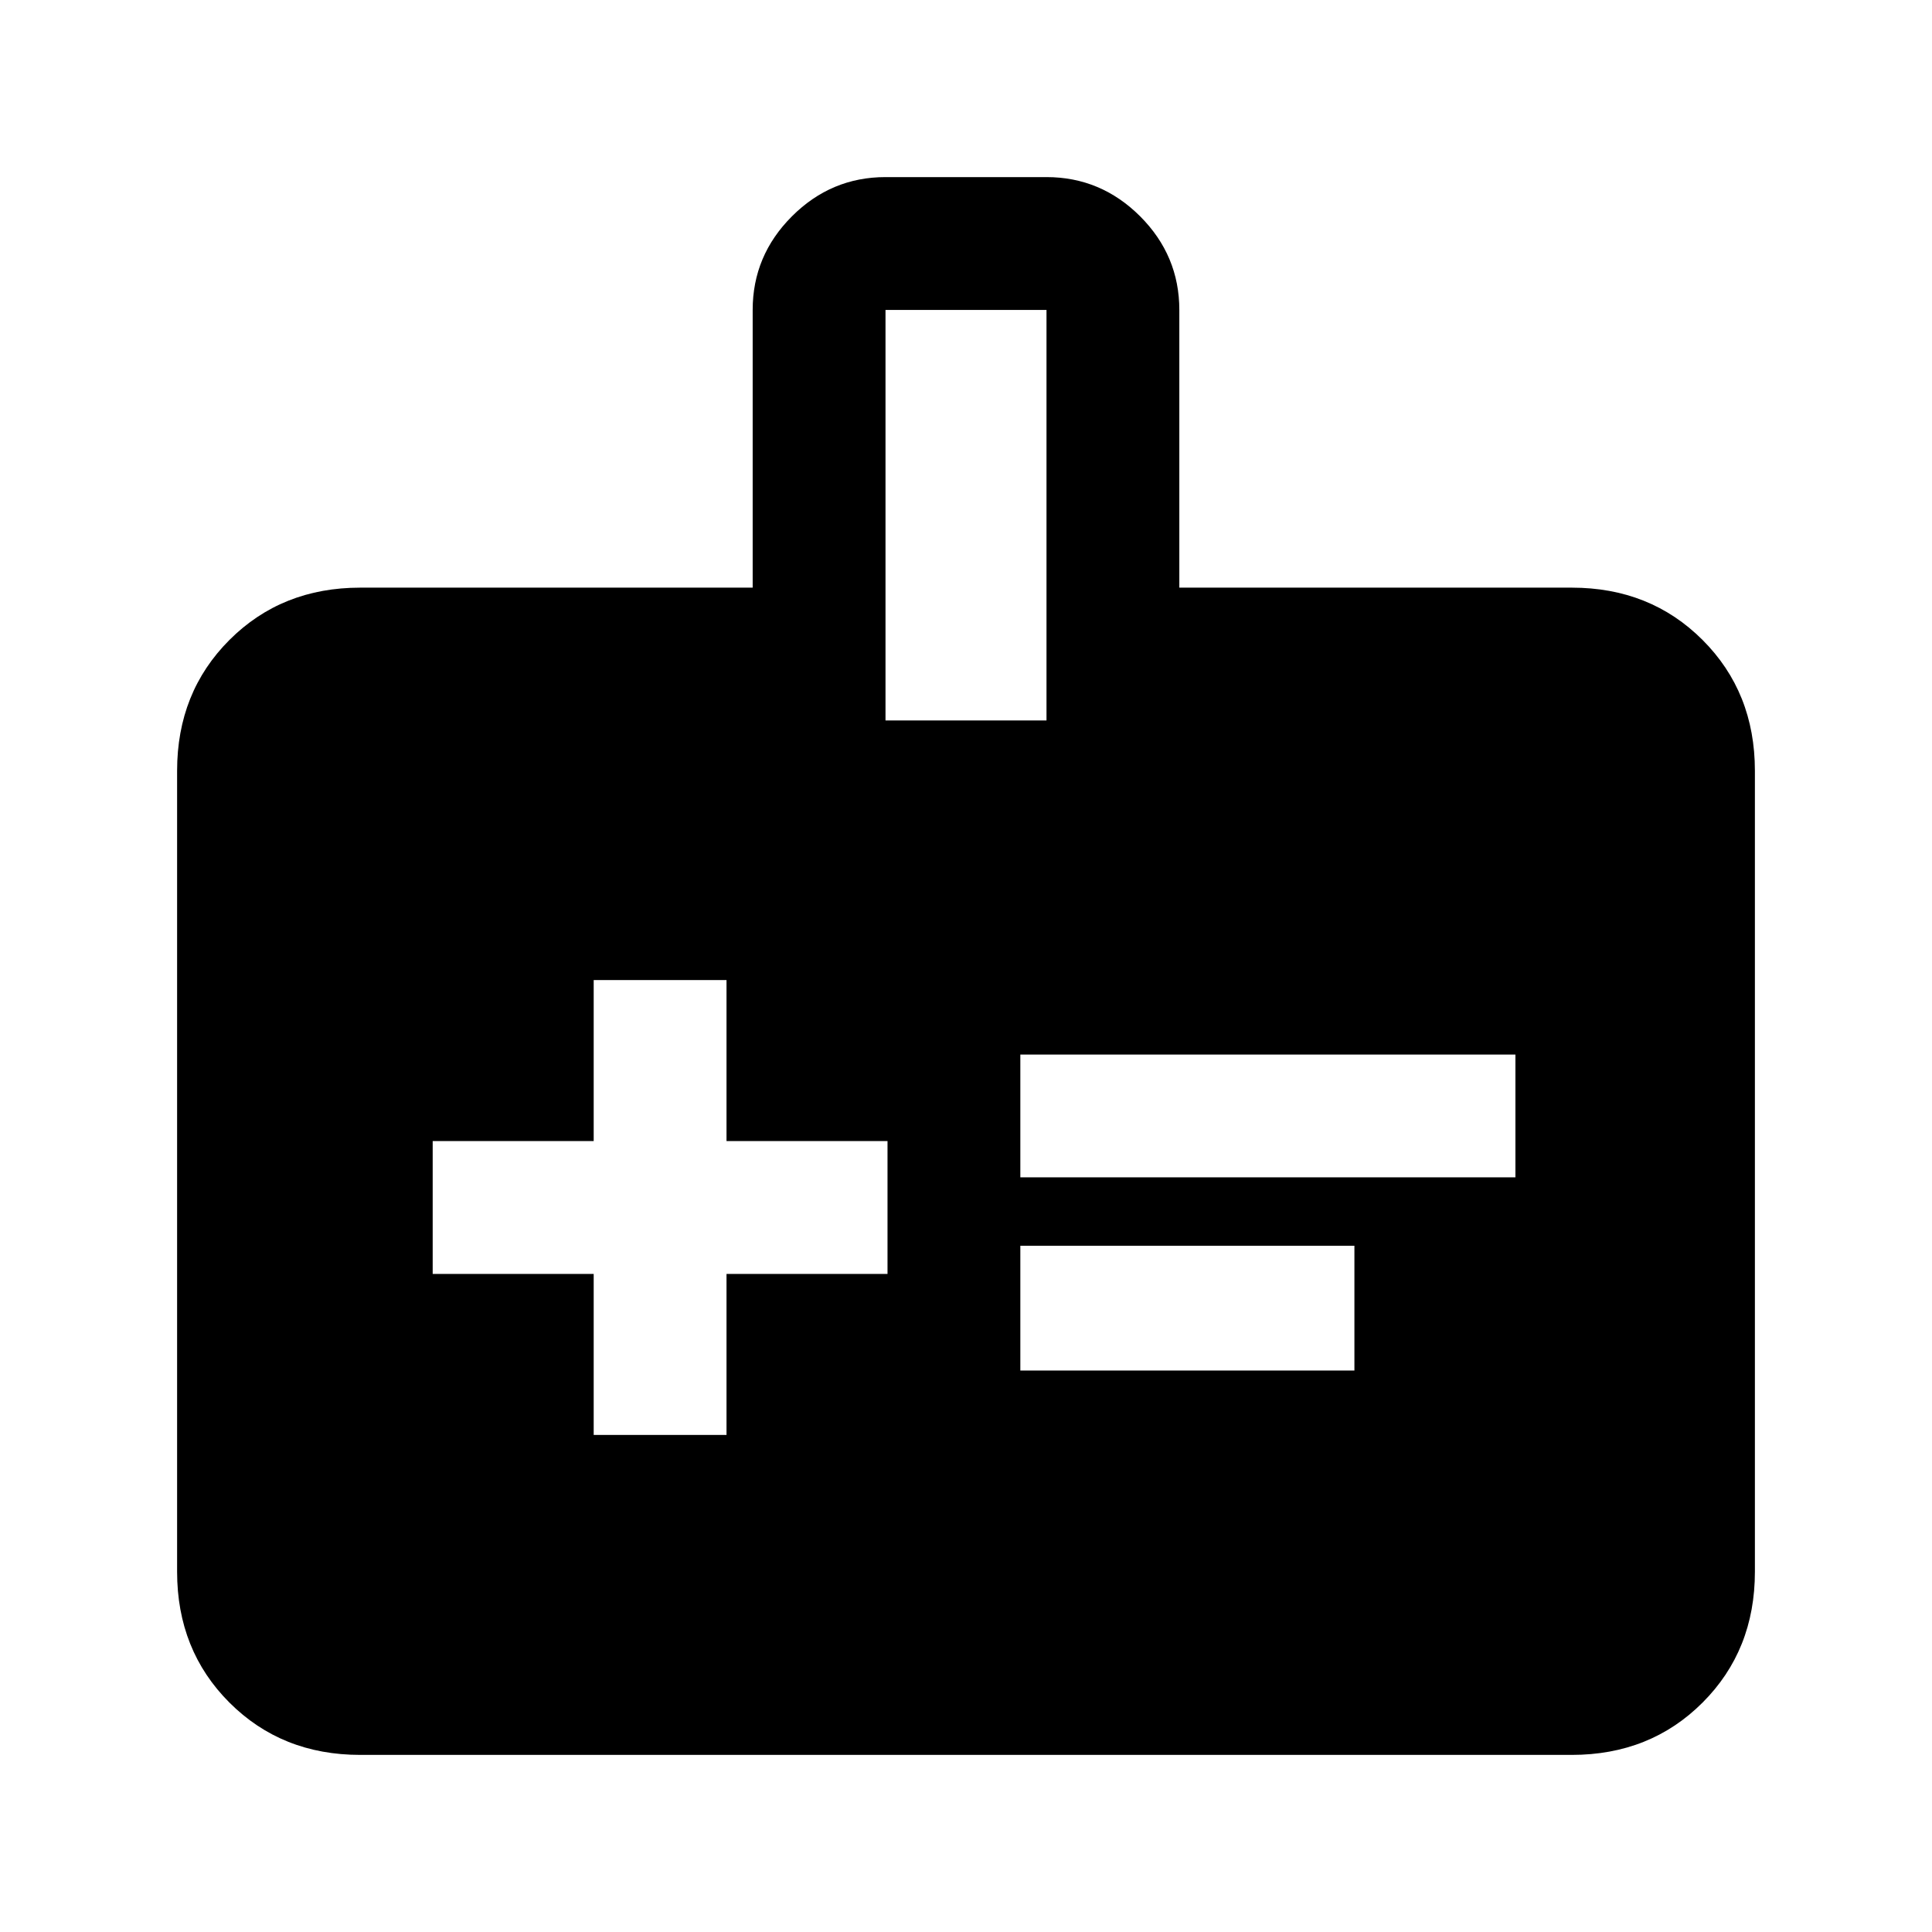 <svg xmlns="http://www.w3.org/2000/svg" height="24" width="24"><path d="M7.375 17.825H9.025V15.825H11.025V14.175H9.025V12.175H7.375V14.175H5.375V15.825H7.375ZM12.675 14.625H18.825V13.1H12.675ZM12.675 17.025H16.825V15.475H12.675ZM14.65 7.3H19.525Q20.5 7.3 21.15 7.95Q21.8 8.6 21.8 9.575V19.525Q21.8 20.5 21.15 21.15Q20.5 21.8 19.525 21.8H4.475Q3.5 21.8 2.85 21.15Q2.2 20.5 2.2 19.525V9.575Q2.2 8.6 2.85 7.95Q3.5 7.3 4.475 7.3H9.35V3.85Q9.35 3.175 9.838 2.687Q10.325 2.2 11 2.2H13Q13.675 2.2 14.163 2.687Q14.65 3.175 14.65 3.85ZM11 8.95H13V3.85H11Z"/></svg>